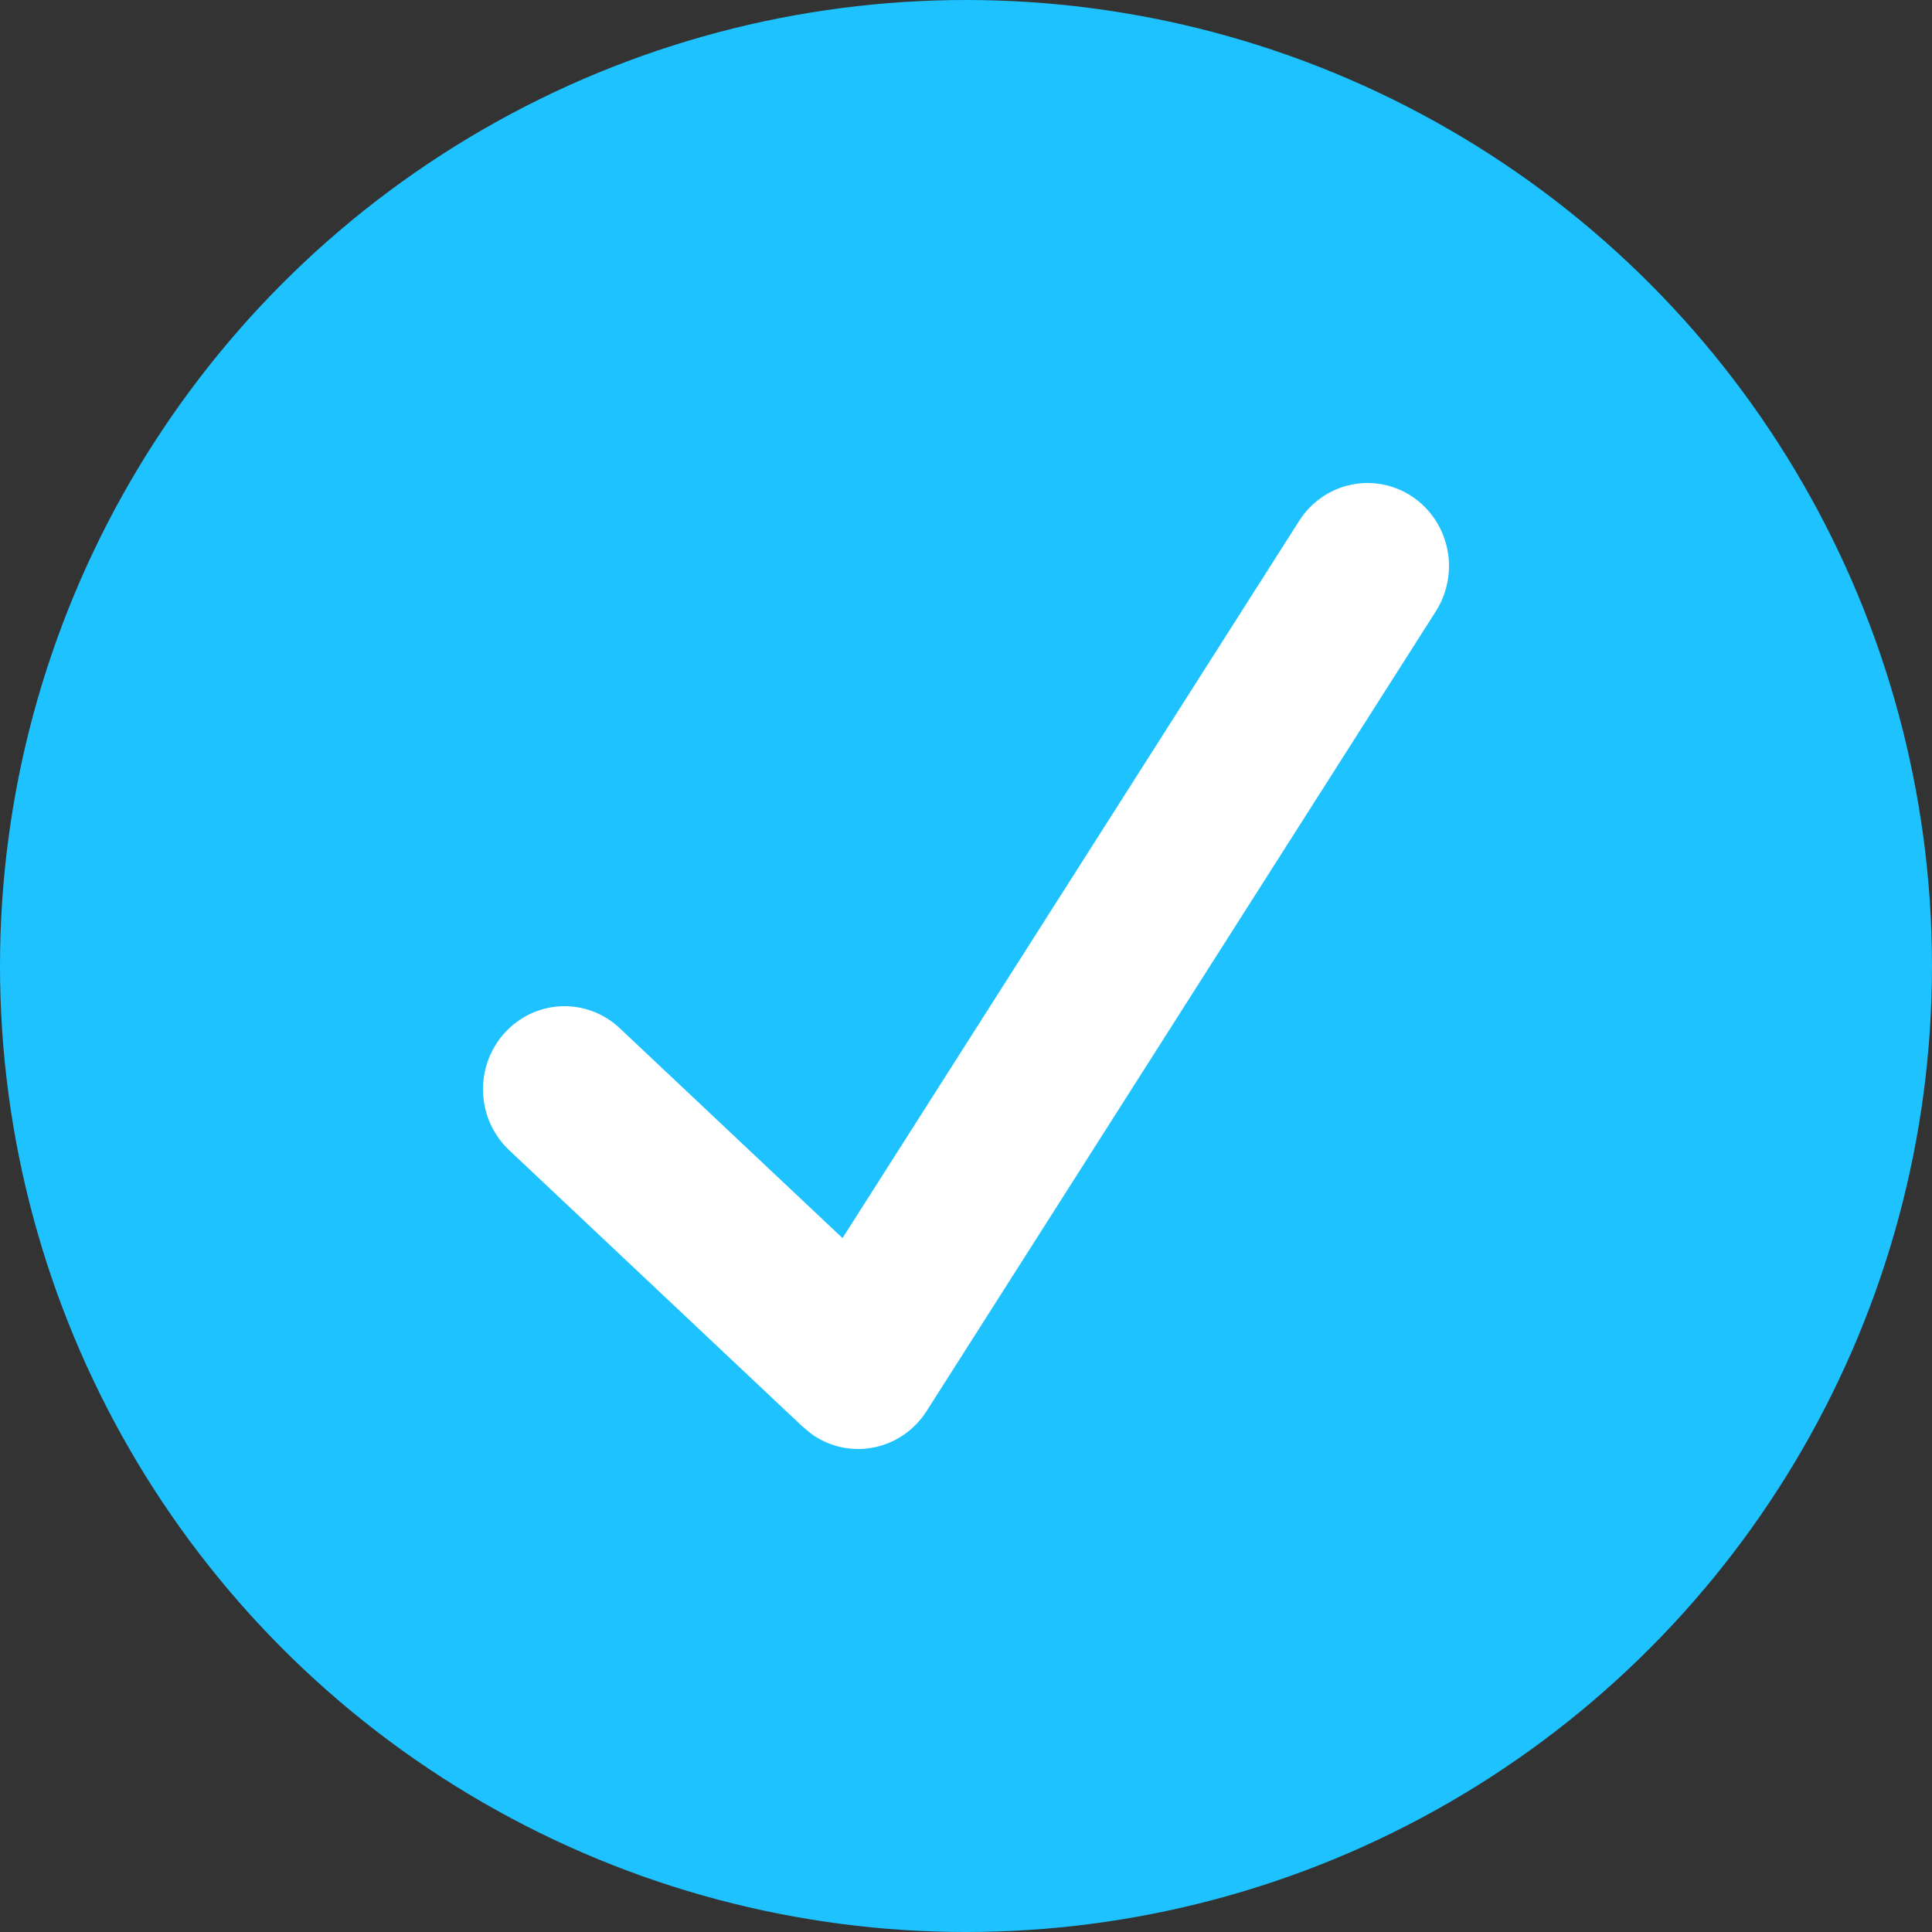 <svg width="24" height="24" viewBox="0 0 24 24" fill="none" xmlns="http://www.w3.org/2000/svg">
<rect x="0" y="0" width="24" height="24" fill="#333333" stroke="none"/>
<g id="Round">
<circle id="Ellipse 4" cx="12" cy="12" r="12" fill="#1DC2FF"/>
<path id="Vector" d="M17.539 6.166C17.427 6.092 17.302 6.042 17.172 6.017C17.041 5.993 16.907 5.994 16.777 6.023C16.647 6.051 16.523 6.105 16.414 6.182C16.304 6.258 16.211 6.357 16.139 6.47L10.466 15.38L7.699 12.773C7.602 12.681 7.487 12.61 7.363 12.563C7.238 12.516 7.105 12.495 6.973 12.5C6.704 12.511 6.451 12.63 6.269 12.831C6.087 13.031 5.99 13.298 6.001 13.571C6.011 13.845 6.128 14.102 6.325 14.288L9.957 17.71C9.957 17.71 10.062 17.802 10.11 17.834C10.221 17.907 10.346 17.958 10.477 17.983C10.608 18.007 10.742 18.006 10.872 17.977C11.002 17.949 11.125 17.895 11.235 17.818C11.344 17.741 11.438 17.643 11.51 17.53L17.837 7.593C17.909 7.479 17.959 7.352 17.983 7.219C18.007 7.086 18.006 6.949 17.978 6.817C17.95 6.684 17.897 6.558 17.822 6.447C17.746 6.335 17.65 6.24 17.539 6.166Z" fill="white"/>
</g>
</svg>
